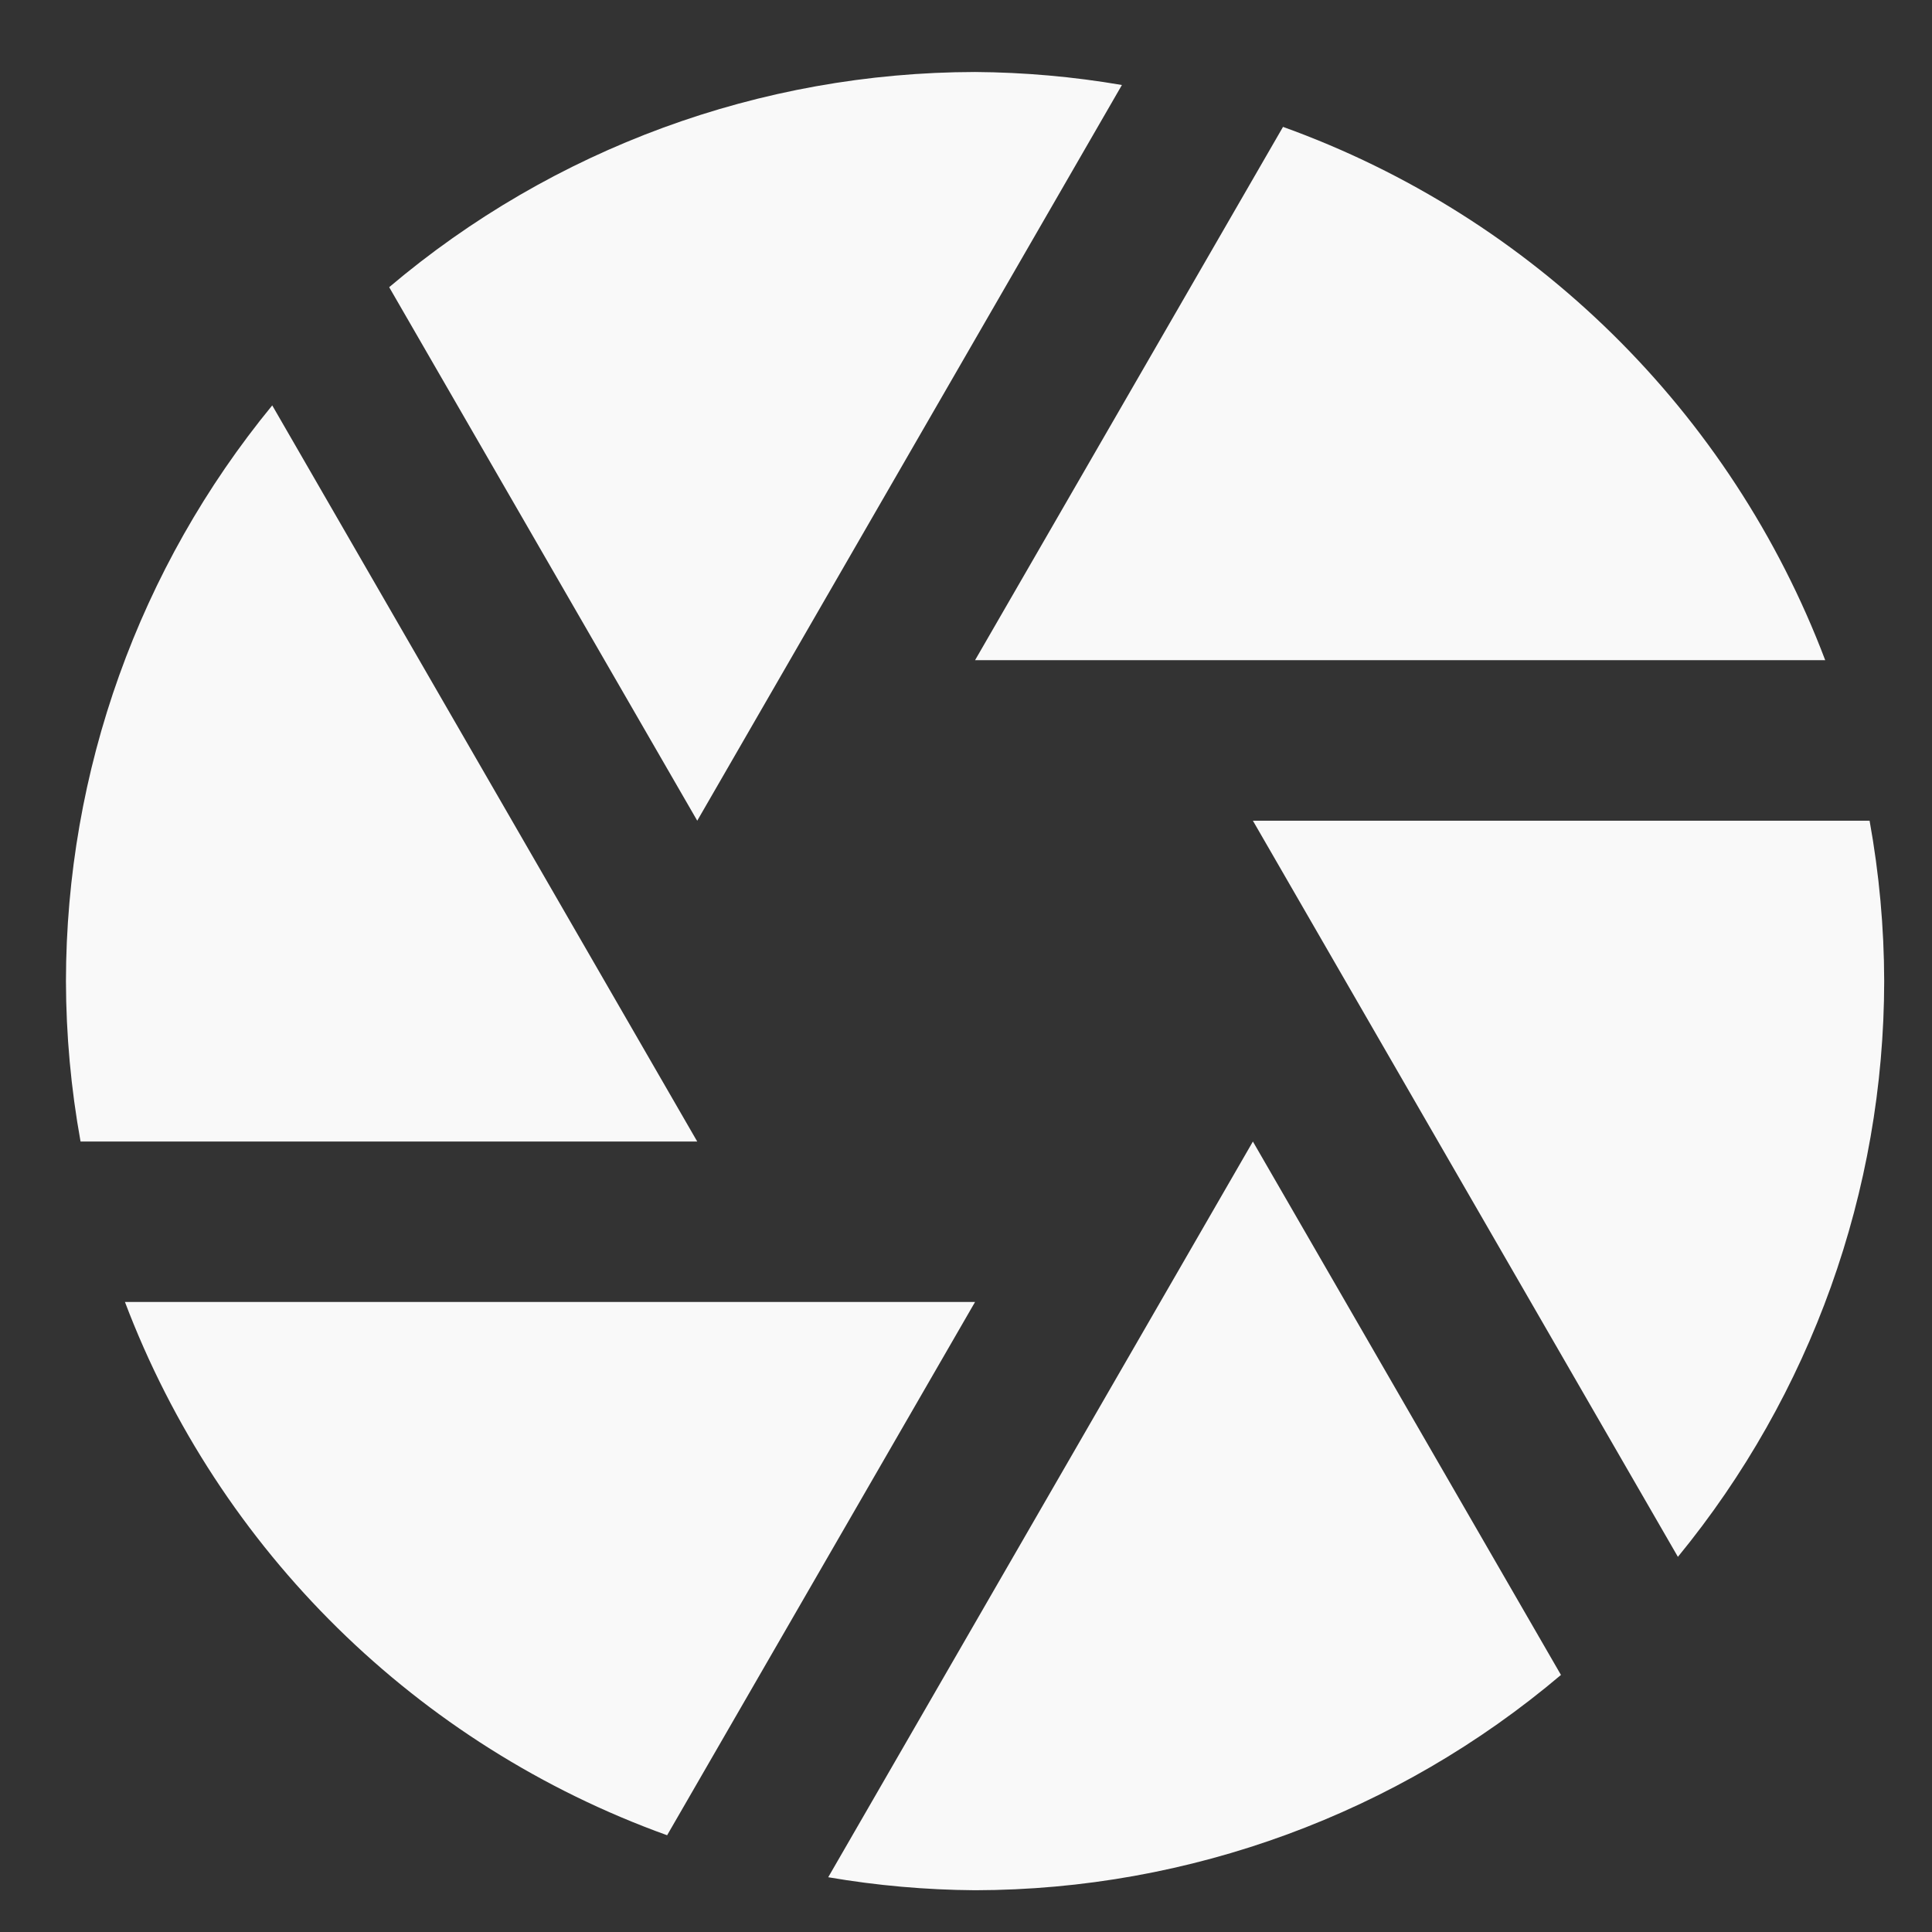 <?xml version="1.0" encoding="UTF-8" standalone="no"?>
<svg
   width="64"
   height="64"
   version="1.1"
   viewBox="0 0 16.933 16.933"
   id="svg7"
   sodipodi:docname="digikam.svg"
   inkscape:version="1.4 (e7c3feb100, 2024-10-09)"
   xmlns:inkscape="http://www.inkscape.org/namespaces/inkscape"
   xmlns:sodipodi="http://sodipodi.sourceforge.net/DTD/sodipodi-0.dtd"
   xmlns="http://www.w3.org/2000/svg"
   xmlns:svg="http://www.w3.org/2000/svg"
   xmlns:rdf="http://www.w3.org/1999/02/22-rdf-syntax-ns#"
   xmlns:cc="http://creativecommons.org/ns#"
   xmlns:dc="http://purl.org/dc/elements/1.1/">
  <rect x="0" y="0" width="16.933" height="16.933" fill="#333333" stroke="none"/>
  <sodipodi:namedview
     id="namedview7"
     pagecolor="#9c4444"
     bordercolor="#000000"
     borderopacity="0.25"
     inkscape:showpageshadow="2"
     inkscape:pageopacity="0.0"
     inkscape:pagecheckerboard="0"
     inkscape:deskcolor="#d1d1d1"
     inkscape:zoom="6.15625"
     inkscape:cx="41.42132"
     inkscape:cy="33.949239"
     inkscape:window-width="1226"
     inkscape:window-height="669"
     inkscape:window-x="80"
     inkscape:window-y="144"
     inkscape:window-maximized="0"
     inkscape:current-layer="svg7"
     showgrid="false" />
  <defs
     id="defs2">
    <filter
       style="color-interpolation-filters:sRGB;"
       inkscape:label="Blur"
       id="filter2"
       x="-0.117"
       y="-0.117"
       width="1.233"
       height="1.235">
      <feGaussianBlur
         stdDeviation="0.5 0.5"
         result="blur"
         id="feGaussianBlur2" />
    </filter>
  </defs>
  <path
     style="fill:#f9f9f9;stroke-width:0.469"
     d="M 8.546,0.631 C 6.665,0.634 4.846,1.302 3.411,2.517 L 6.111,7.193 9.833,0.745 C 9.408,0.672 8.977,0.634 8.546,0.631 Z M 11.245,1.112 8.546,5.786 H 15.997 C 15.172,3.609 13.436,1.901 11.245,1.112 Z M 2.386,3.553 C 1.218,4.976 0.58,6.758 0.578,8.599 0.579,9.07 0.622,9.541 0.706,10.005 H 6.111 Z M 10.981,7.193 14.706,13.645 c 1.167,-1.423 1.806,-3.206 1.808,-5.046 -10e-4,-0.472 -0.044,-0.942 -0.128,-1.406 z m 0,2.812 -3.722,6.448 c 0.425,0.073 0.856,0.111 1.287,0.114 1.881,-0.003 3.7,-0.672 5.135,-1.887 z m -9.886,1.406 c 0.825,2.178 2.561,3.885 4.752,4.674 l 2.699,-4.674 z"
     id="path3" />
</svg>

